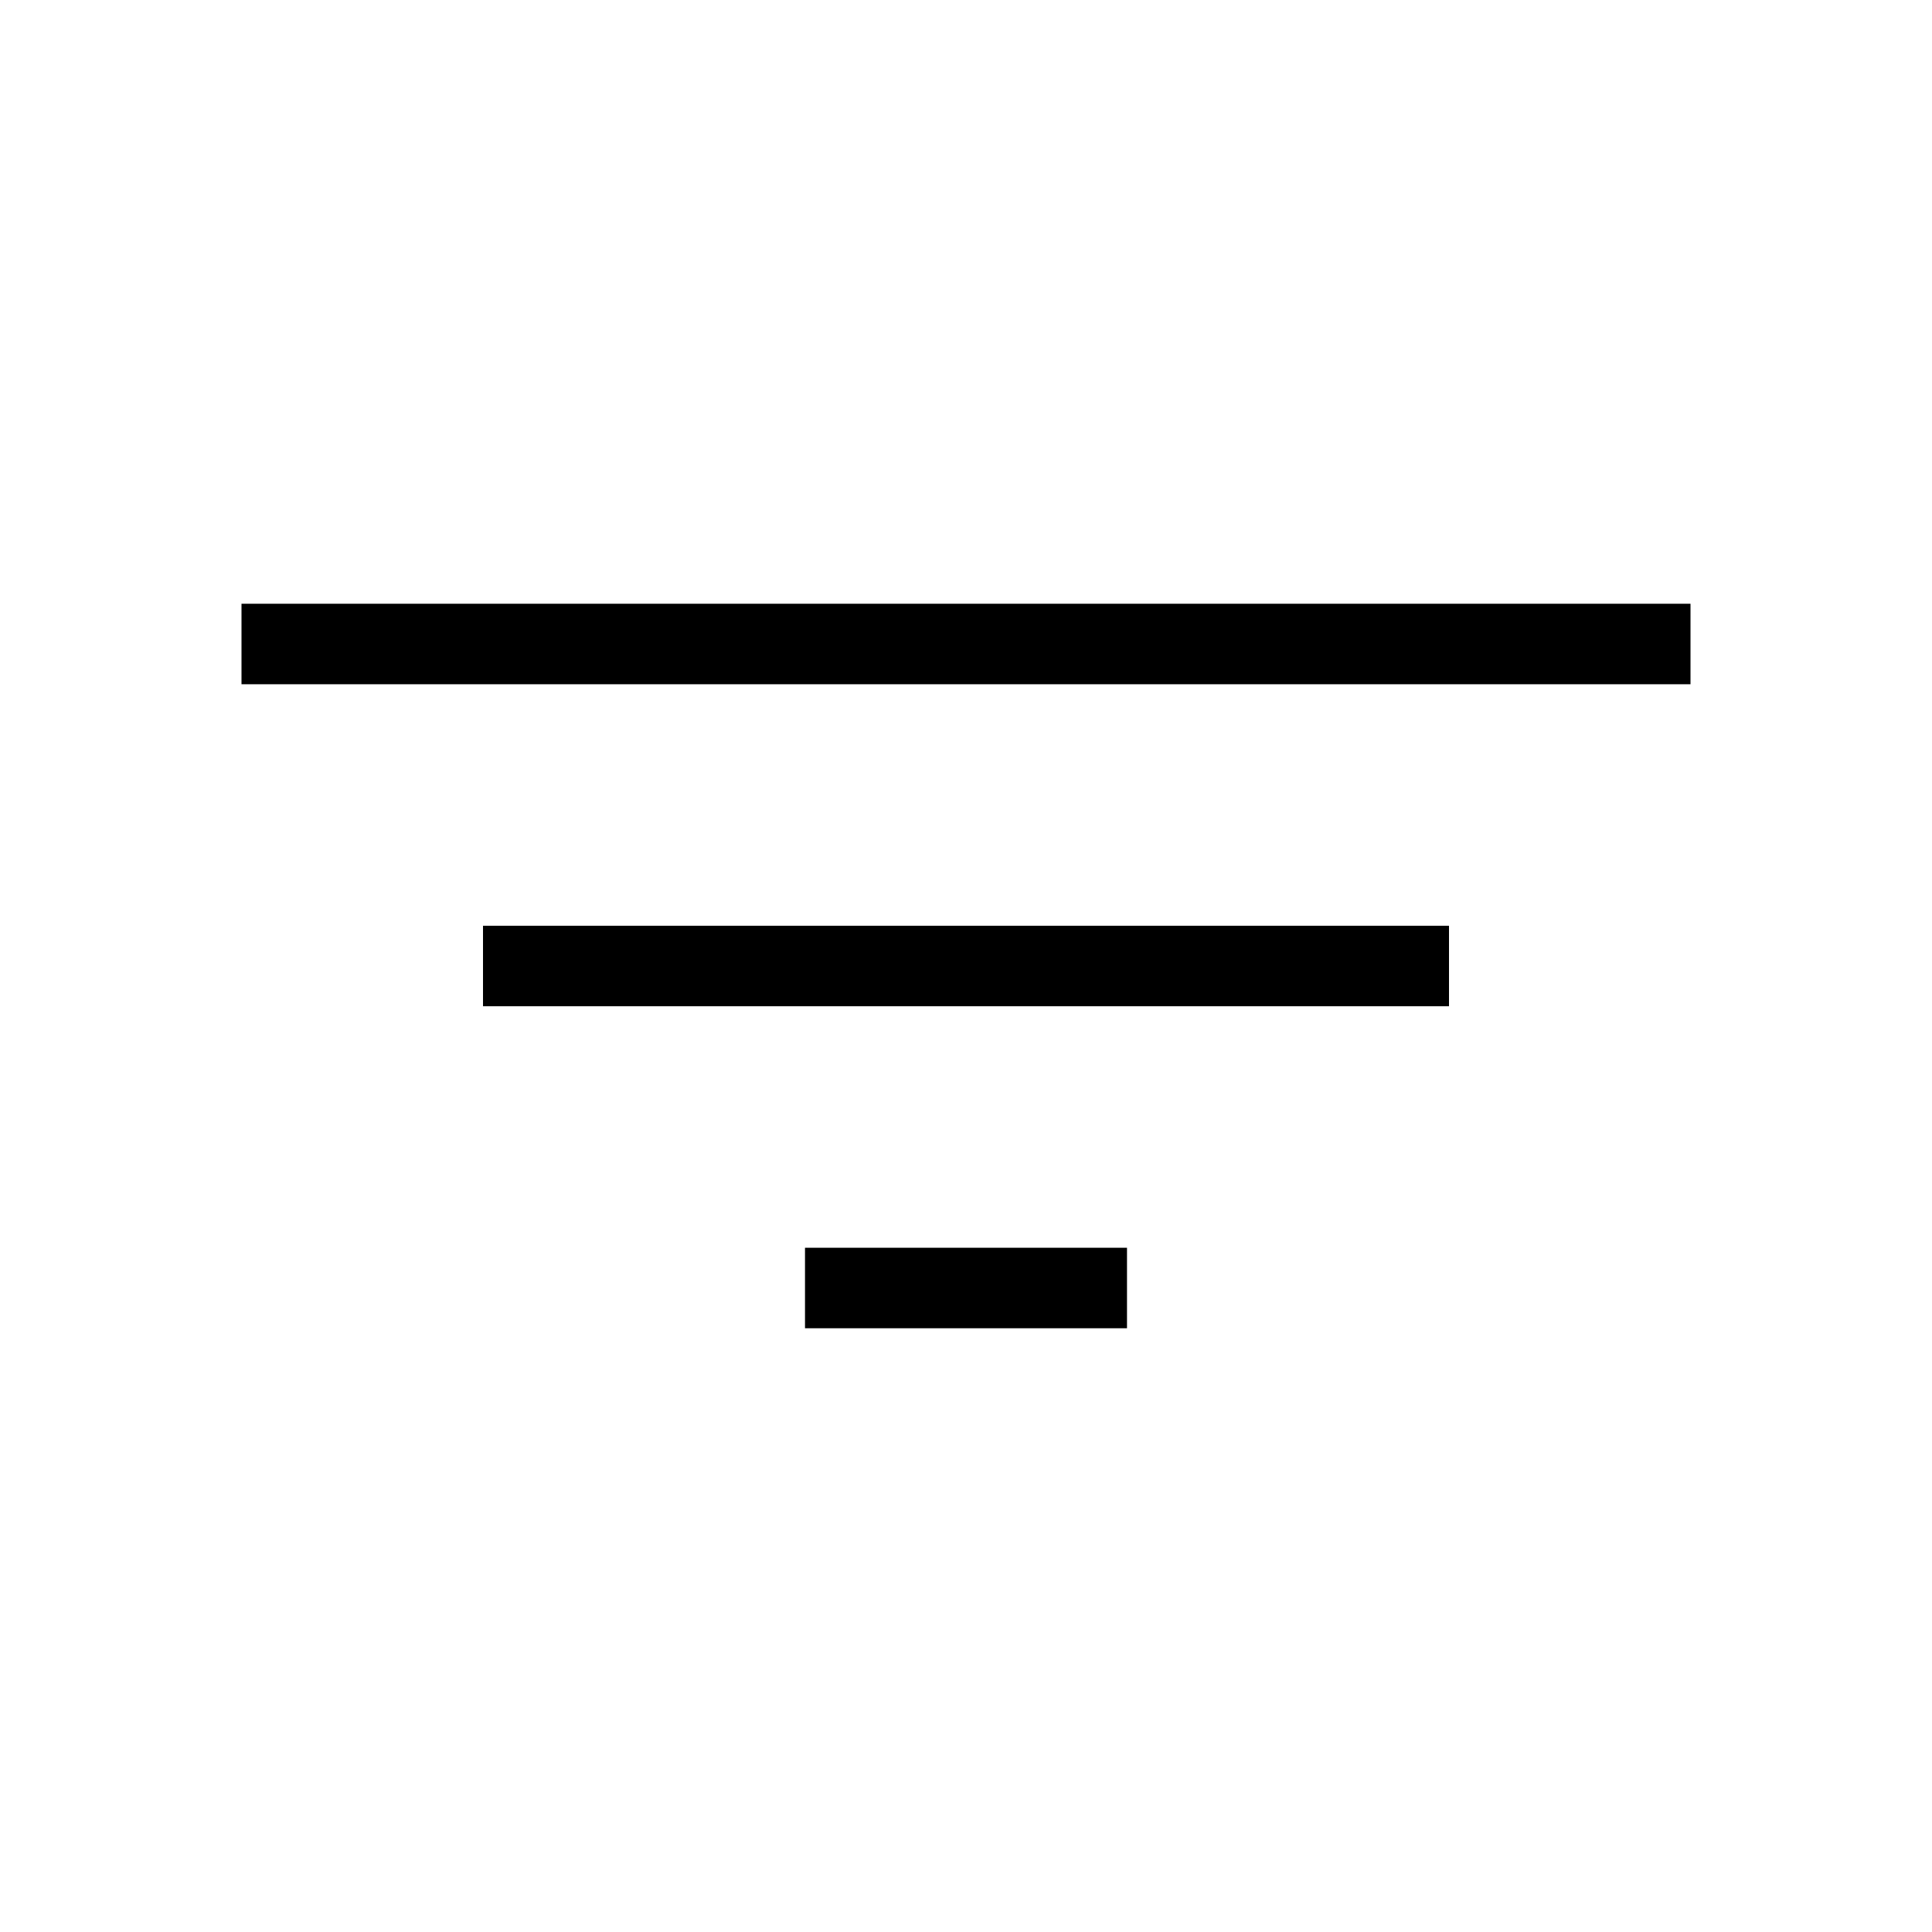 <svg viewBox="0 0 24 24" fill="none" xmlns="http://www.w3.org/2000/svg">
<path fill-rule="evenodd" clip-rule="evenodd" d="M3 7.5V8.5H21V7.5H3ZM10 16.5H14V15.5H10V16.5ZM18 12.5H6V11.5H18V12.5Z" fill="black"/>
</svg>
